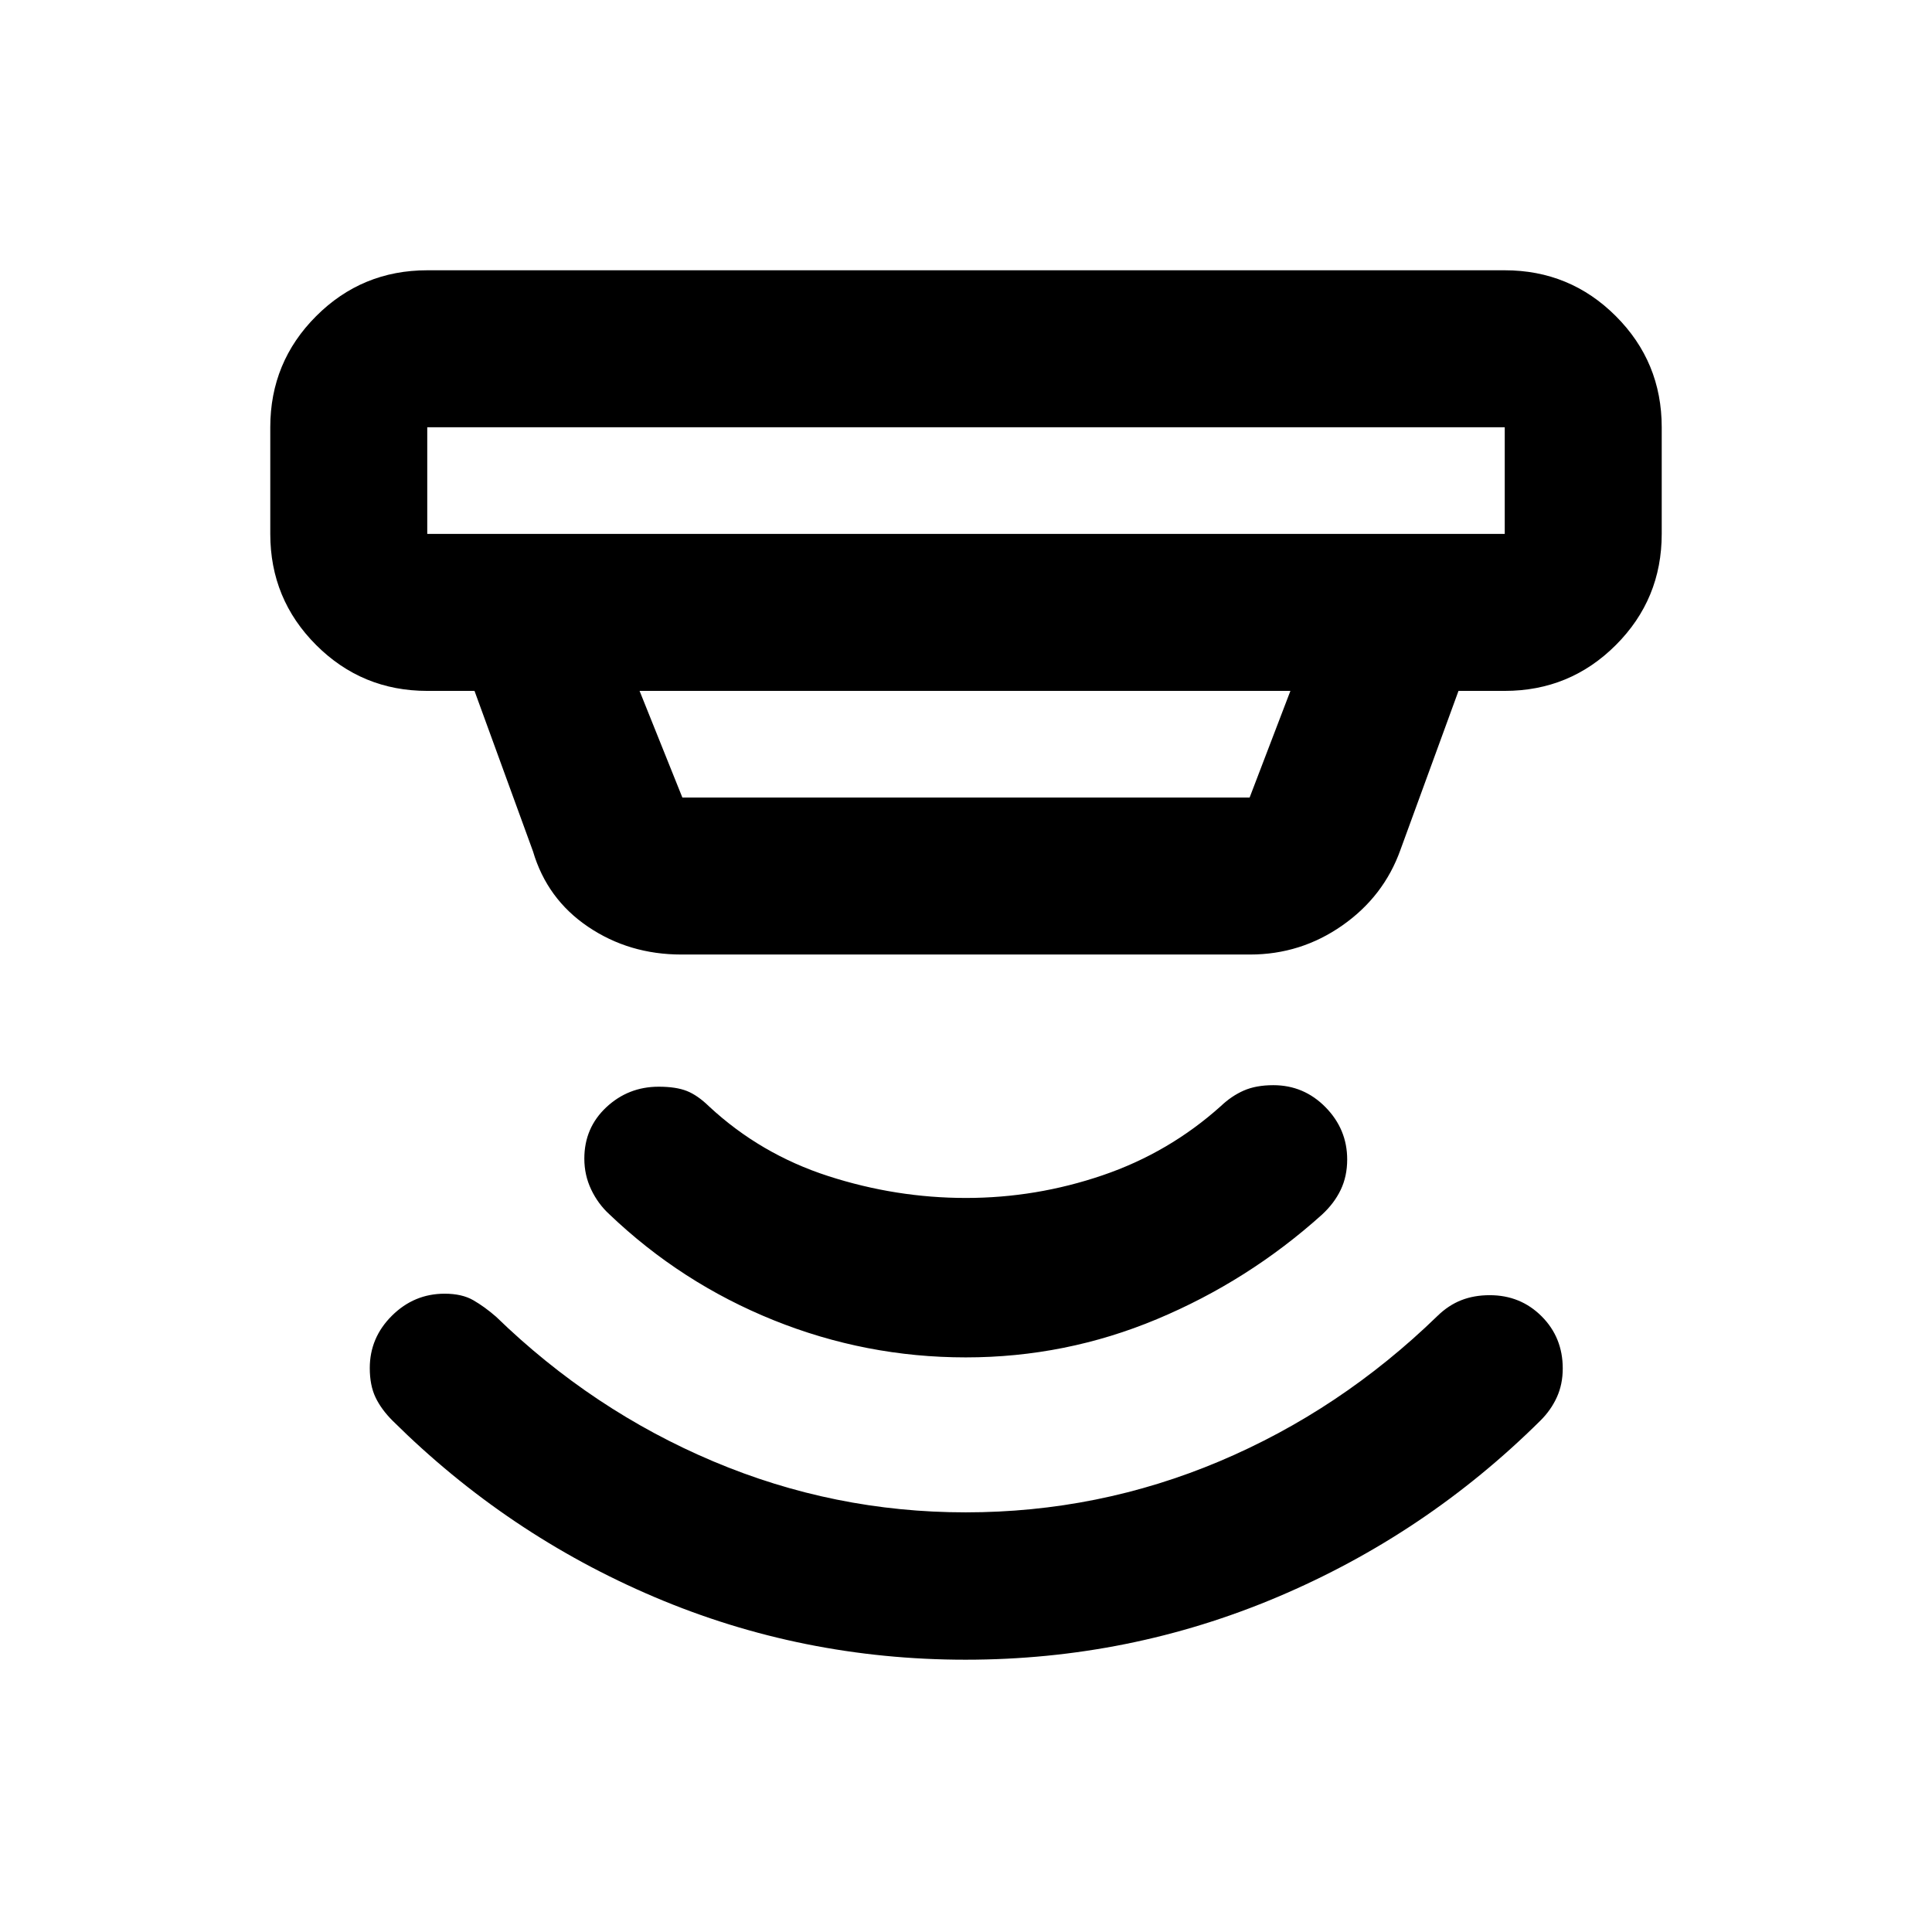 <svg xmlns="http://www.w3.org/2000/svg" height="20" viewBox="0 -960 960 960" width="20"><path d="M479.88-135.3q-81.31 0-154.54-31.08-73.22-31.08-130.22-87.63-5.64-5.62-8.51-11.61-2.87-5.99-2.87-14.6 0-15.1 11.02-26.03 11.01-10.92 26.18-10.92 8.63 0 14.23 3.24 5.61 3.23 11.33 8.21 47.92 46.52 107.92 71.86 60 25.34 125.45 25.34 65.95 0 126.04-25.35 60.09-25.36 108.36-72.25 5.45-5.31 11.81-7.81 6.35-2.5 14.15-2.5 15.3 0 25.79 10.49 10.5 10.5 10.5 25.92 0 7.86-2.92 14.27-2.92 6.42-8.1 11.56-56.91 56.49-130.61 87.69-73.69 31.2-155.01 31.2Zm-.02-150.22q-49.62 0-95.5-18.5t-81.62-52.65q-5.61-5.14-9-12.29-3.39-7.15-3.39-15.31 0-15.32 10.92-25.54 10.93-10.21 26.03-10.21 8.61 0 13.97 2.12 5.36 2.12 11.08 7.69 25.52 23.71 59.18 34.59 33.67 10.88 68.47 10.88T547.85-376q33.04-11.26 58.84-34.44 5.21-4.96 11.3-7.65 6.1-2.69 14.73-2.69 15.16 0 25.93 10.95 10.76 10.96 10.76 25.96 0 8.39-3.23 15.11-3.22 6.72-9.31 12.32-36.59 32.92-81.99 51.92-45.4 19-95.02 19ZM212.3-747.7v53h535.4v-53H212.3Zm105.5 131 21.27 53h281.86l20.27-53H317.8Zm20.77 131q-25.95 0-46.34-13.78-20.4-13.78-27.4-37.52l-29.05-79.7H212.3q-32.42 0-55.21-22.79T134.3-694.7v-53q0-32.42 22.79-55.21t55.21-22.79h535.4q32.42 0 55.21 22.79t22.79 55.21v53q0 32.42-22.79 55.21T747.7-616.7h-22.98l-28.85 78.98q-8.26 23.14-28.89 37.58-20.64 14.44-45.83 14.44H338.57Zm-126.27-262v53-53Z"/></svg>